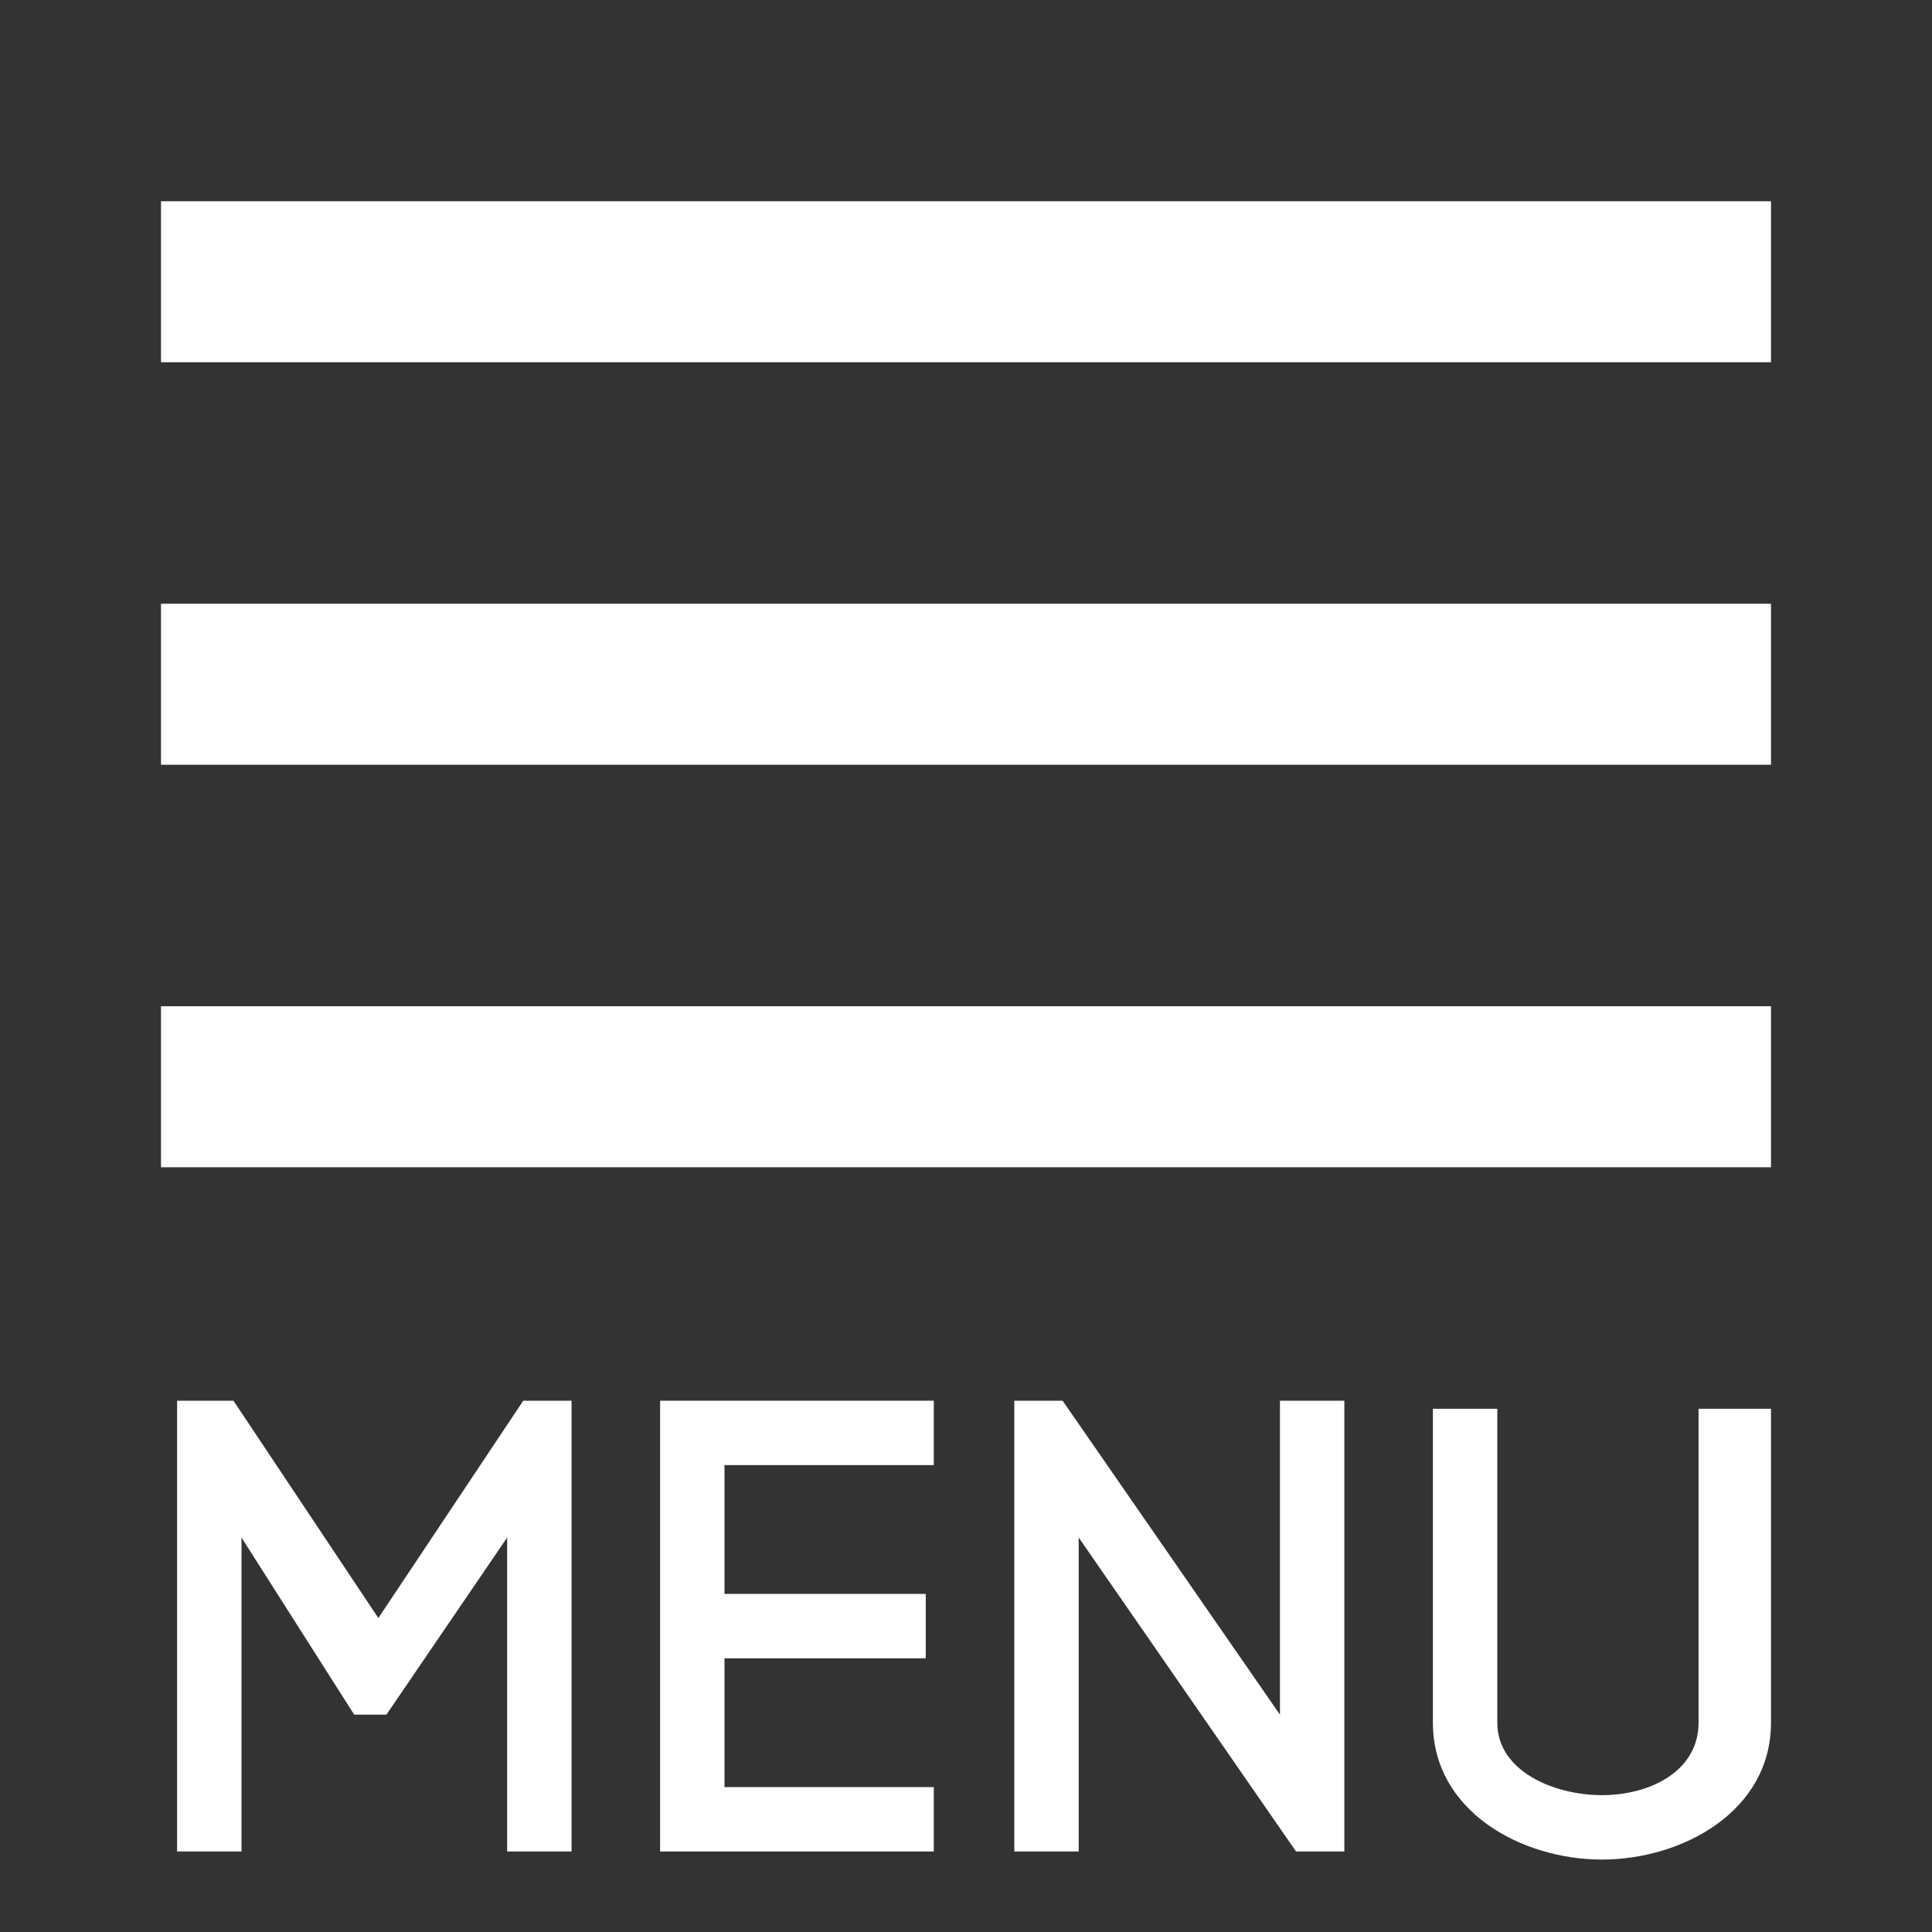 <?xml version="1.0" encoding="utf-8"?>
<!-- Generator: Adobe Illustrator 20.0.0, SVG Export Plug-In . SVG Version: 6.00 Build 0)  -->
<svg version="1.1" xmlns="http://www.w3.org/2000/svg" xmlns:xlink="http://www.w3.org/1999/xlink" x="0px" y="0px"
	 viewBox="0 0 24 24" style="enable-background:new 0 0 24 24;" xml:space="preserve">
<rect x="0" y="0" width="24" height="24" fill="#333333" stroke="none"/>
<style type="text/css">
	.st0{fill:#FFFFFF;}
	.st1{fill:none;}
</style>
<g id="レイヤー_2">
</g>
<g id="レイヤー_1">
	<rect x="2" y="12.5" class="st0" width="20" height="2"/>
	<rect x="2" y="7.5" class="st0" width="20" height="2"/>
	<rect x="2" y="2.5" class="st0" width="20" height="2"/>
	<path class="st1" d="M0,1h24v24H0V1z"/>
	<g>
		<path class="st0" d="M3,23H2.2v-5.6h0.7l1.8,2.7l1.8-2.7h0.6V23H6.3v-3.9l-1.5,2.2H4.4L3,19.1V23z"/>
		<path class="st0" d="M9,22.2h2.6V23H8.2v-5.6h3.4v0.8H9v1.6h2.5v0.8H9V22.2z"/>
		<path class="st0" d="M12.6,23v-5.6l0.6,0l2.7,3.9v-3.9h0.8V23h-0.6l-2.7-3.9V23H12.6z"/>
		<path class="st0" d="M17.8,21.4v-3.9h0.8v3.9c0,0.6,0.7,0.9,1.3,0.9c0.6,0,1.2-0.3,1.2-0.9v-3.9H22v3.9c0,1.1-1.1,1.7-2.1,1.7
			C18.9,23.1,17.8,22.5,17.8,21.4z"/>
	</g>
</g>
</svg>
